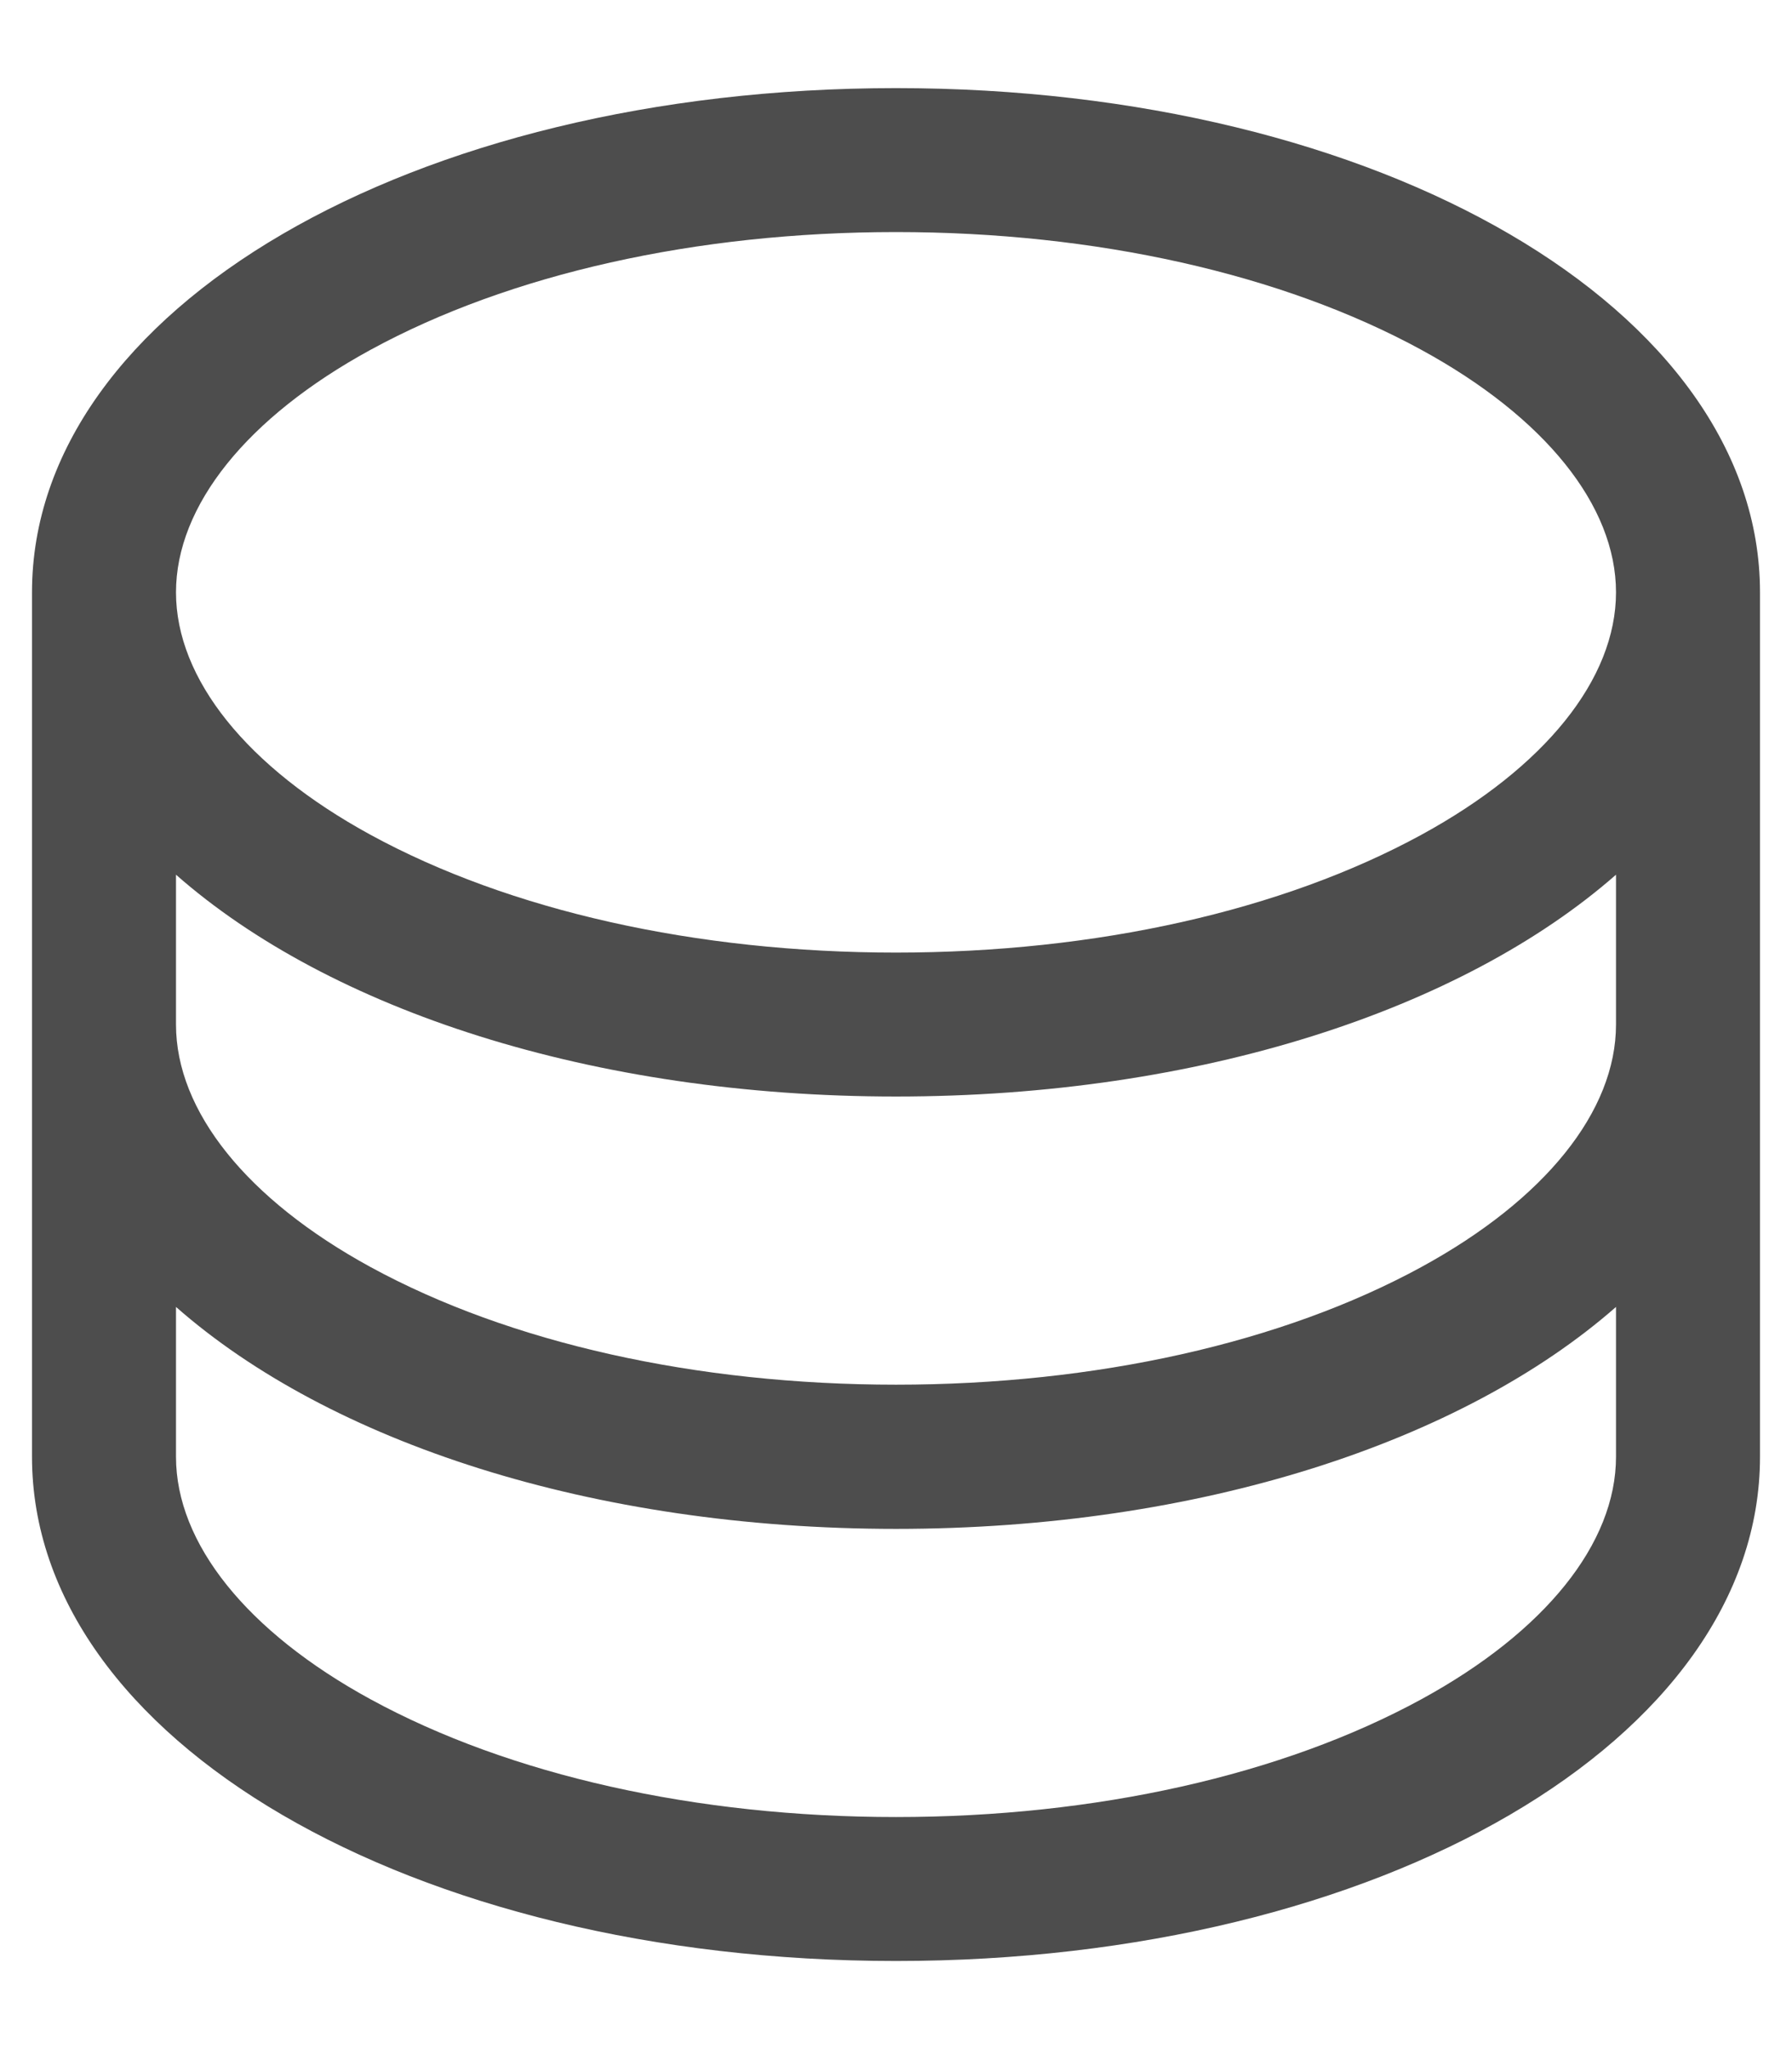 <svg width="14" height="16" viewBox="0 0 14 16" fill="none" xmlns="http://www.w3.org/2000/svg">
<path d="M7 0.688C3.215 0.688 0.25 2.417 0.25 4.625V11.375C0.25 13.583 3.215 15.312 7 15.312C10.785 15.312 13.75 13.583 13.75 11.375V4.625C13.75 2.417 10.785 0.688 7 0.688ZM12.625 8C12.625 8.676 12.071 9.366 11.105 9.893C10.018 10.486 8.56 10.812 7 10.812C5.44 10.812 3.981 10.486 2.894 9.893C1.929 9.366 1.375 8.676 1.375 8V6.83C2.575 7.885 4.626 8.562 7 8.562C9.374 8.562 11.425 7.882 12.625 6.83V8ZM2.894 2.732C3.981 2.139 5.44 1.812 7 1.812C8.56 1.812 10.018 2.139 11.105 2.732C12.071 3.259 12.625 3.949 12.625 4.625C12.625 5.301 12.071 5.991 11.105 6.518C10.018 7.111 8.56 7.438 7 7.438C5.44 7.438 3.981 7.111 2.894 6.518C1.929 5.991 1.375 5.301 1.375 4.625C1.375 3.949 1.929 3.259 2.894 2.732ZM11.105 13.268C10.018 13.861 8.56 14.188 7 14.188C5.44 14.188 3.981 13.861 2.894 13.268C1.929 12.741 1.375 12.051 1.375 11.375V10.205C2.575 11.26 4.626 11.938 7 11.938C9.374 11.938 11.425 11.257 12.625 10.205V11.375C12.625 12.051 12.071 12.741 11.105 13.268Z" fill="#4D4D4D"/>
</svg>
